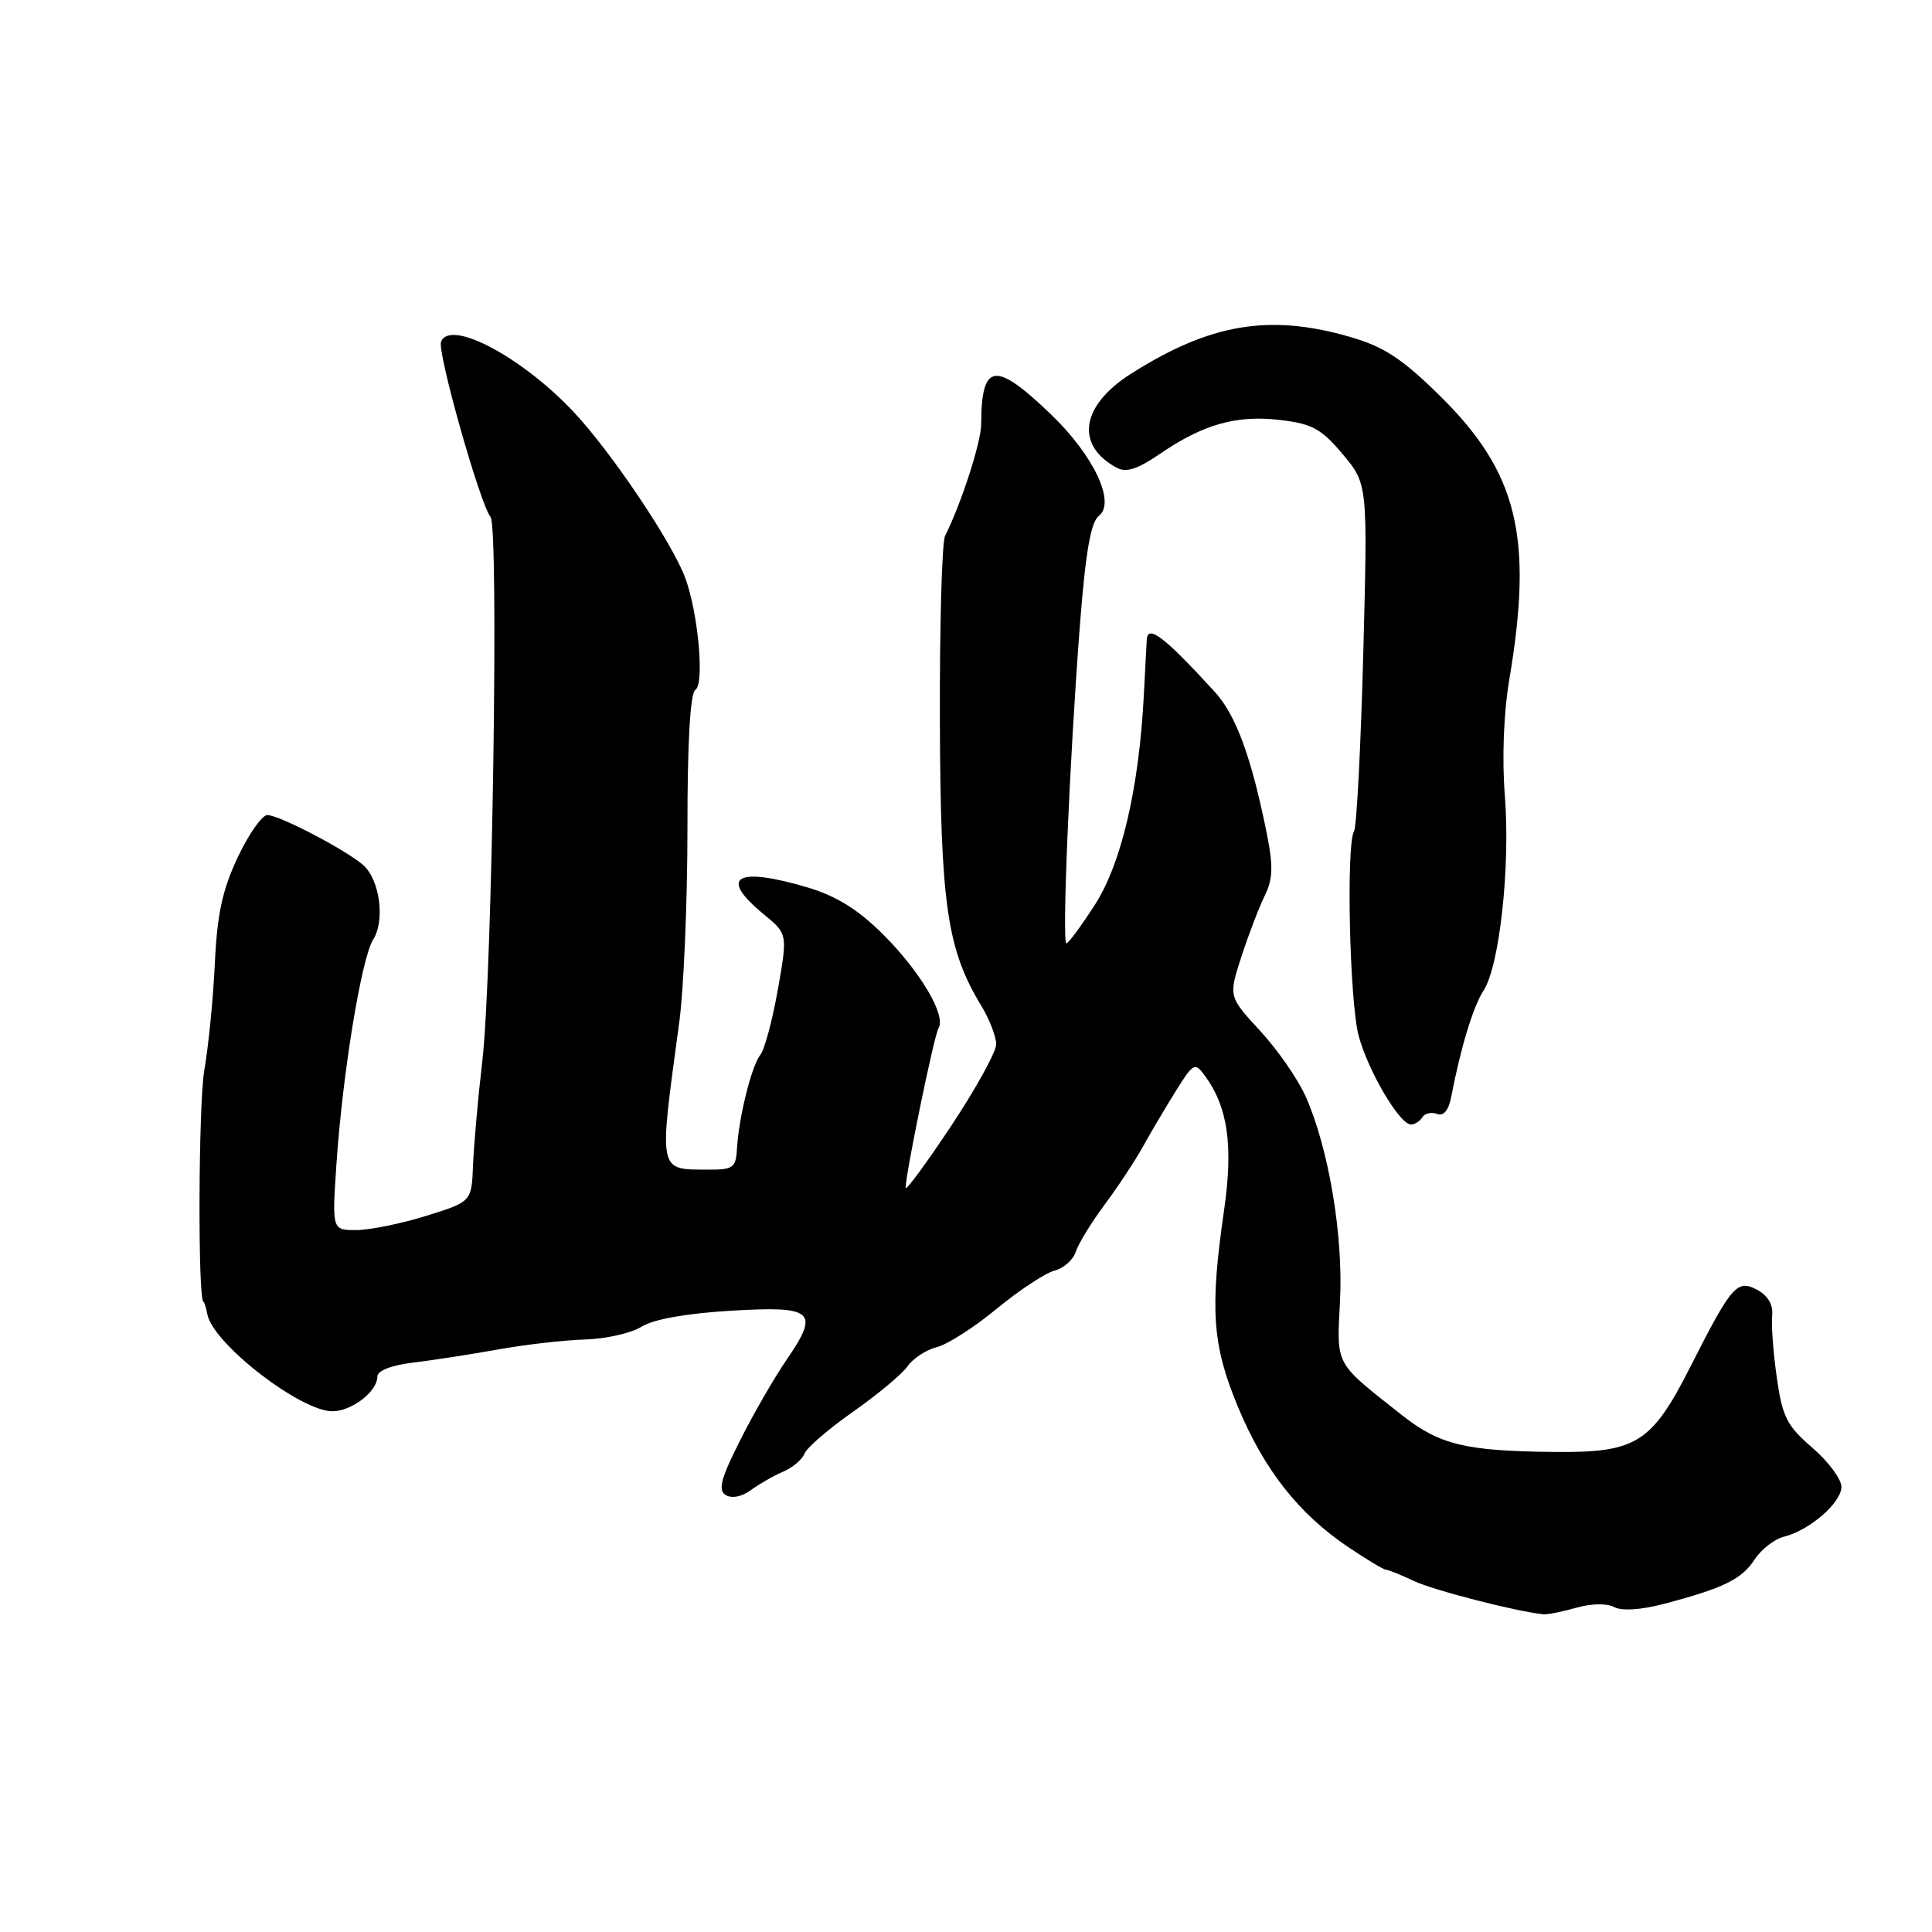<?xml version="1.0" encoding="UTF-8" standalone="no"?>
<!DOCTYPE svg PUBLIC "-//W3C//DTD SVG 1.1//EN" "http://www.w3.org/Graphics/SVG/1.1/DTD/svg11.dtd" >
<svg xmlns="http://www.w3.org/2000/svg" xmlns:xlink="http://www.w3.org/1999/xlink" version="1.1" viewBox="0 0 256 256">
 <g >
 <path fill="currentColor"
d=" M 208.88 213.03 C 210.86 212.47 212.94 212.43 213.90 212.95 C 214.91 213.49 217.46 213.32 220.52 212.51 C 228.41 210.43 230.78 209.26 232.50 206.64 C 233.38 205.29 235.13 203.93 236.39 203.62 C 239.80 202.76 244.00 199.11 244.00 197.01 C 244.00 195.99 242.26 193.66 240.14 191.83 C 236.76 188.92 236.17 187.74 235.43 182.50 C 234.96 179.20 234.69 175.51 234.82 174.30 C 234.97 172.90 234.26 171.68 232.86 170.92 C 230.17 169.48 229.47 170.28 223.99 181.09 C 218.84 191.24 216.84 192.50 205.99 192.39 C 194.21 192.28 190.77 191.45 185.80 187.54 C 176.74 180.39 177.12 181.09 177.56 172.37 C 178.00 163.75 176.07 152.20 173.03 145.34 C 172.01 143.03 169.29 139.10 166.98 136.60 C 162.78 132.04 162.78 132.04 164.49 126.77 C 165.43 123.87 166.82 120.25 167.57 118.71 C 168.65 116.54 168.72 114.79 167.91 110.71 C 165.85 100.40 163.79 94.76 160.95 91.66 C 154.31 84.40 152.09 82.70 151.95 84.75 C 151.92 85.16 151.75 88.42 151.57 92.00 C 150.94 104.37 148.61 114.37 145.09 119.87 C 143.27 122.69 141.57 125.00 141.31 125.00 C 140.69 125.00 141.72 100.72 143.08 83.00 C 143.83 73.23 144.53 69.19 145.60 68.36 C 147.88 66.60 144.92 60.33 139.22 54.87 C 131.83 47.78 130.05 48.04 130.01 56.21 C 130.00 58.61 127.36 66.77 125.23 71.00 C 124.81 71.83 124.50 82.85 124.54 95.50 C 124.62 119.85 125.49 125.83 130.04 133.29 C 131.11 135.06 131.99 137.34 132.00 138.36 C 132.00 139.38 129.30 144.28 126.00 149.24 C 122.70 154.21 120.00 157.87 120.00 157.39 C 120.01 155.49 123.78 137.16 124.36 136.23 C 125.39 134.56 121.95 128.74 117.04 123.84 C 113.71 120.52 110.84 118.73 107.01 117.59 C 97.52 114.78 95.17 116.19 101.17 121.12 C 104.37 123.75 104.37 123.75 103.07 131.12 C 102.35 135.18 101.31 139.07 100.75 139.77 C 99.59 141.20 97.88 148.10 97.65 152.25 C 97.52 154.70 97.12 155.00 94.00 154.98 C 87.12 154.95 87.27 155.66 90.00 135.50 C 90.60 131.10 91.09 119.53 91.09 109.78 C 91.08 98.39 91.46 91.83 92.14 91.41 C 93.38 90.65 92.50 81.08 90.77 76.50 C 88.98 71.77 81.04 59.97 76.09 54.67 C 69.22 47.32 59.62 42.22 58.44 45.29 C 57.92 46.66 63.61 66.82 65.00 68.50 C 66.12 69.85 65.23 129.23 63.92 140.50 C 63.34 145.45 62.79 151.69 62.68 154.36 C 62.49 159.23 62.49 159.23 56.50 161.10 C 53.20 162.13 49.03 162.98 47.24 162.99 C 43.99 163.00 43.99 163.00 44.58 154.25 C 45.38 142.32 47.90 126.93 49.45 124.49 C 51.04 121.99 50.33 116.60 48.15 114.65 C 45.91 112.66 37.01 108.00 35.42 108.00 C 34.72 108.00 32.96 110.51 31.51 113.58 C 29.48 117.86 28.77 121.13 28.47 127.64 C 28.25 132.31 27.62 138.69 27.07 141.82 C 26.29 146.32 26.20 172.50 26.97 172.50 C 27.07 172.50 27.30 173.25 27.48 174.17 C 28.22 178.03 39.80 187.00 44.04 187.00 C 46.61 187.00 50.00 184.38 50.00 182.41 C 50.00 181.62 51.85 180.90 54.75 180.55 C 57.36 180.24 62.42 179.45 66.00 178.81 C 69.58 178.17 74.76 177.57 77.52 177.49 C 80.29 177.41 83.66 176.64 85.02 175.79 C 86.57 174.81 90.98 174.03 96.80 173.68 C 107.84 173.02 108.65 173.73 104.22 180.19 C 102.59 182.56 99.82 187.37 98.05 190.89 C 95.51 195.93 95.11 197.45 96.16 198.10 C 96.95 198.59 98.30 198.33 99.49 197.45 C 100.60 196.64 102.52 195.54 103.78 195.00 C 105.03 194.47 106.30 193.39 106.60 192.61 C 106.90 191.83 109.80 189.33 113.05 187.05 C 116.30 184.77 119.55 182.06 120.27 181.02 C 121.00 179.99 122.74 178.85 124.14 178.50 C 125.54 178.15 129.12 175.86 132.09 173.40 C 135.07 170.95 138.50 168.69 139.71 168.37 C 140.93 168.06 142.20 166.94 142.54 165.88 C 142.87 164.82 144.58 162.04 146.32 159.69 C 148.07 157.34 150.37 153.87 151.43 151.96 C 152.48 150.06 154.45 146.73 155.80 144.57 C 158.13 140.83 158.33 140.73 159.66 142.55 C 162.71 146.72 163.43 151.80 162.19 160.40 C 160.29 173.50 160.63 178.25 164.04 186.43 C 167.49 194.73 172.06 200.55 178.59 204.96 C 181.07 206.63 183.35 208.00 183.65 208.00 C 183.95 208.00 185.62 208.67 187.35 209.49 C 189.98 210.73 200.92 213.54 204.51 213.90 C 205.06 213.95 207.03 213.56 208.88 213.03 Z  M 188.47 148.04 C 188.80 147.52 189.67 147.32 190.41 147.60 C 191.28 147.94 191.95 147.13 192.30 145.31 C 193.55 138.79 195.21 133.35 196.58 131.25 C 198.70 127.99 200.14 114.80 199.40 105.44 C 199.01 100.54 199.24 94.50 199.99 90.04 C 203.19 71.09 201.09 62.57 190.73 52.38 C 185.76 47.50 183.36 45.93 178.85 44.63 C 168.17 41.55 160.32 42.88 149.84 49.54 C 143.20 53.76 142.43 59.02 148.01 62.00 C 149.21 62.65 150.78 62.14 153.59 60.21 C 159.37 56.24 163.79 54.97 169.54 55.64 C 173.86 56.14 175.07 56.80 177.91 60.18 C 181.23 64.14 181.23 64.14 180.64 86.62 C 180.31 98.99 179.76 109.57 179.42 110.14 C 178.36 111.85 178.82 132.62 180.02 137.21 C 181.24 141.84 185.45 149.00 186.96 149.00 C 187.46 149.00 188.15 148.57 188.47 148.04 Z "/>
</g>
</svg>